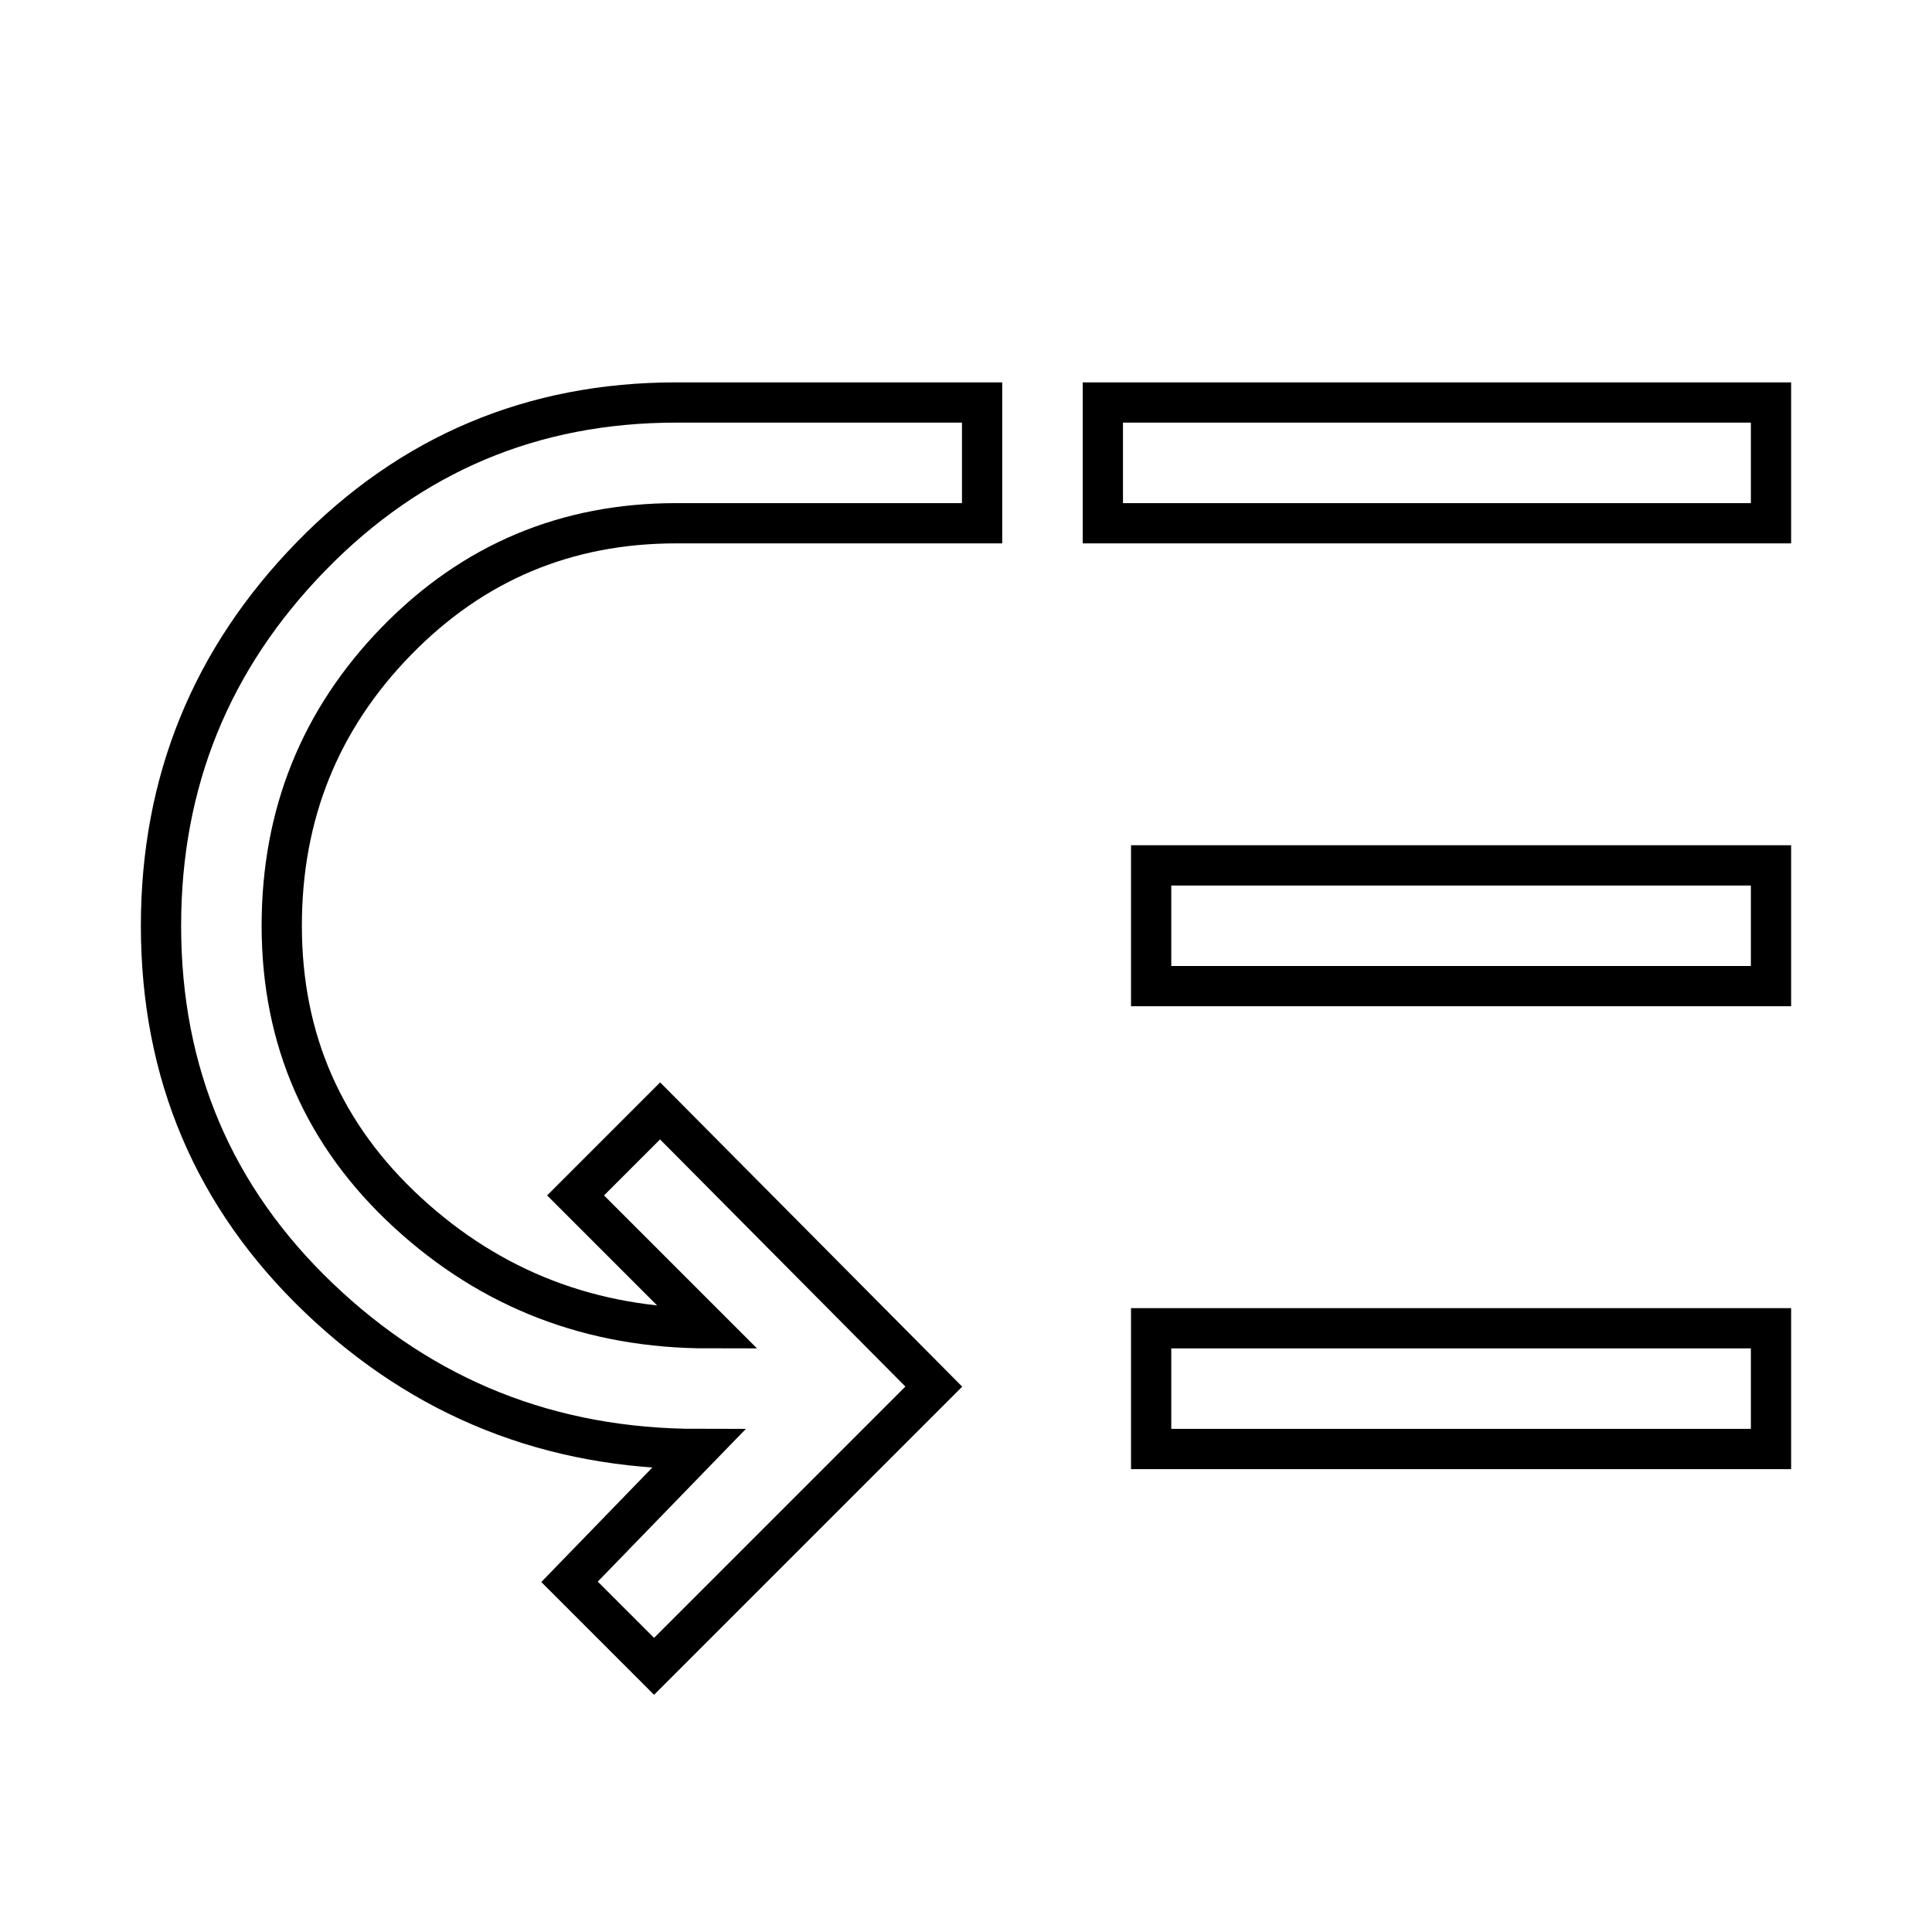 <svg
      width="24"
      height="24"
      xmlns="http://www.w3.org/2000/svg"
      fill="none"
      viewBox="0 0 48 48"
      stroke="currentColor"
    >
      <path d="m16.25 41.4-2.1-2.1 3.2-3.3q-5.5 0-9.425-3.75Q4 28.5 4 23q0-5.35 3.725-9.175Q11.45 10 16.8 10h7.6v3h-7.6q-4.1 0-6.95 2.925Q7 18.85 7 23q0 4.25 3.125 7.125T17.6 33l-3.3-3.3 2.1-2.1 6.8 6.85ZM28.6 36v-3H44v3Zm0-11.5v-3H44v3ZM27.4 13v-3H44v3Z" />
    </svg>